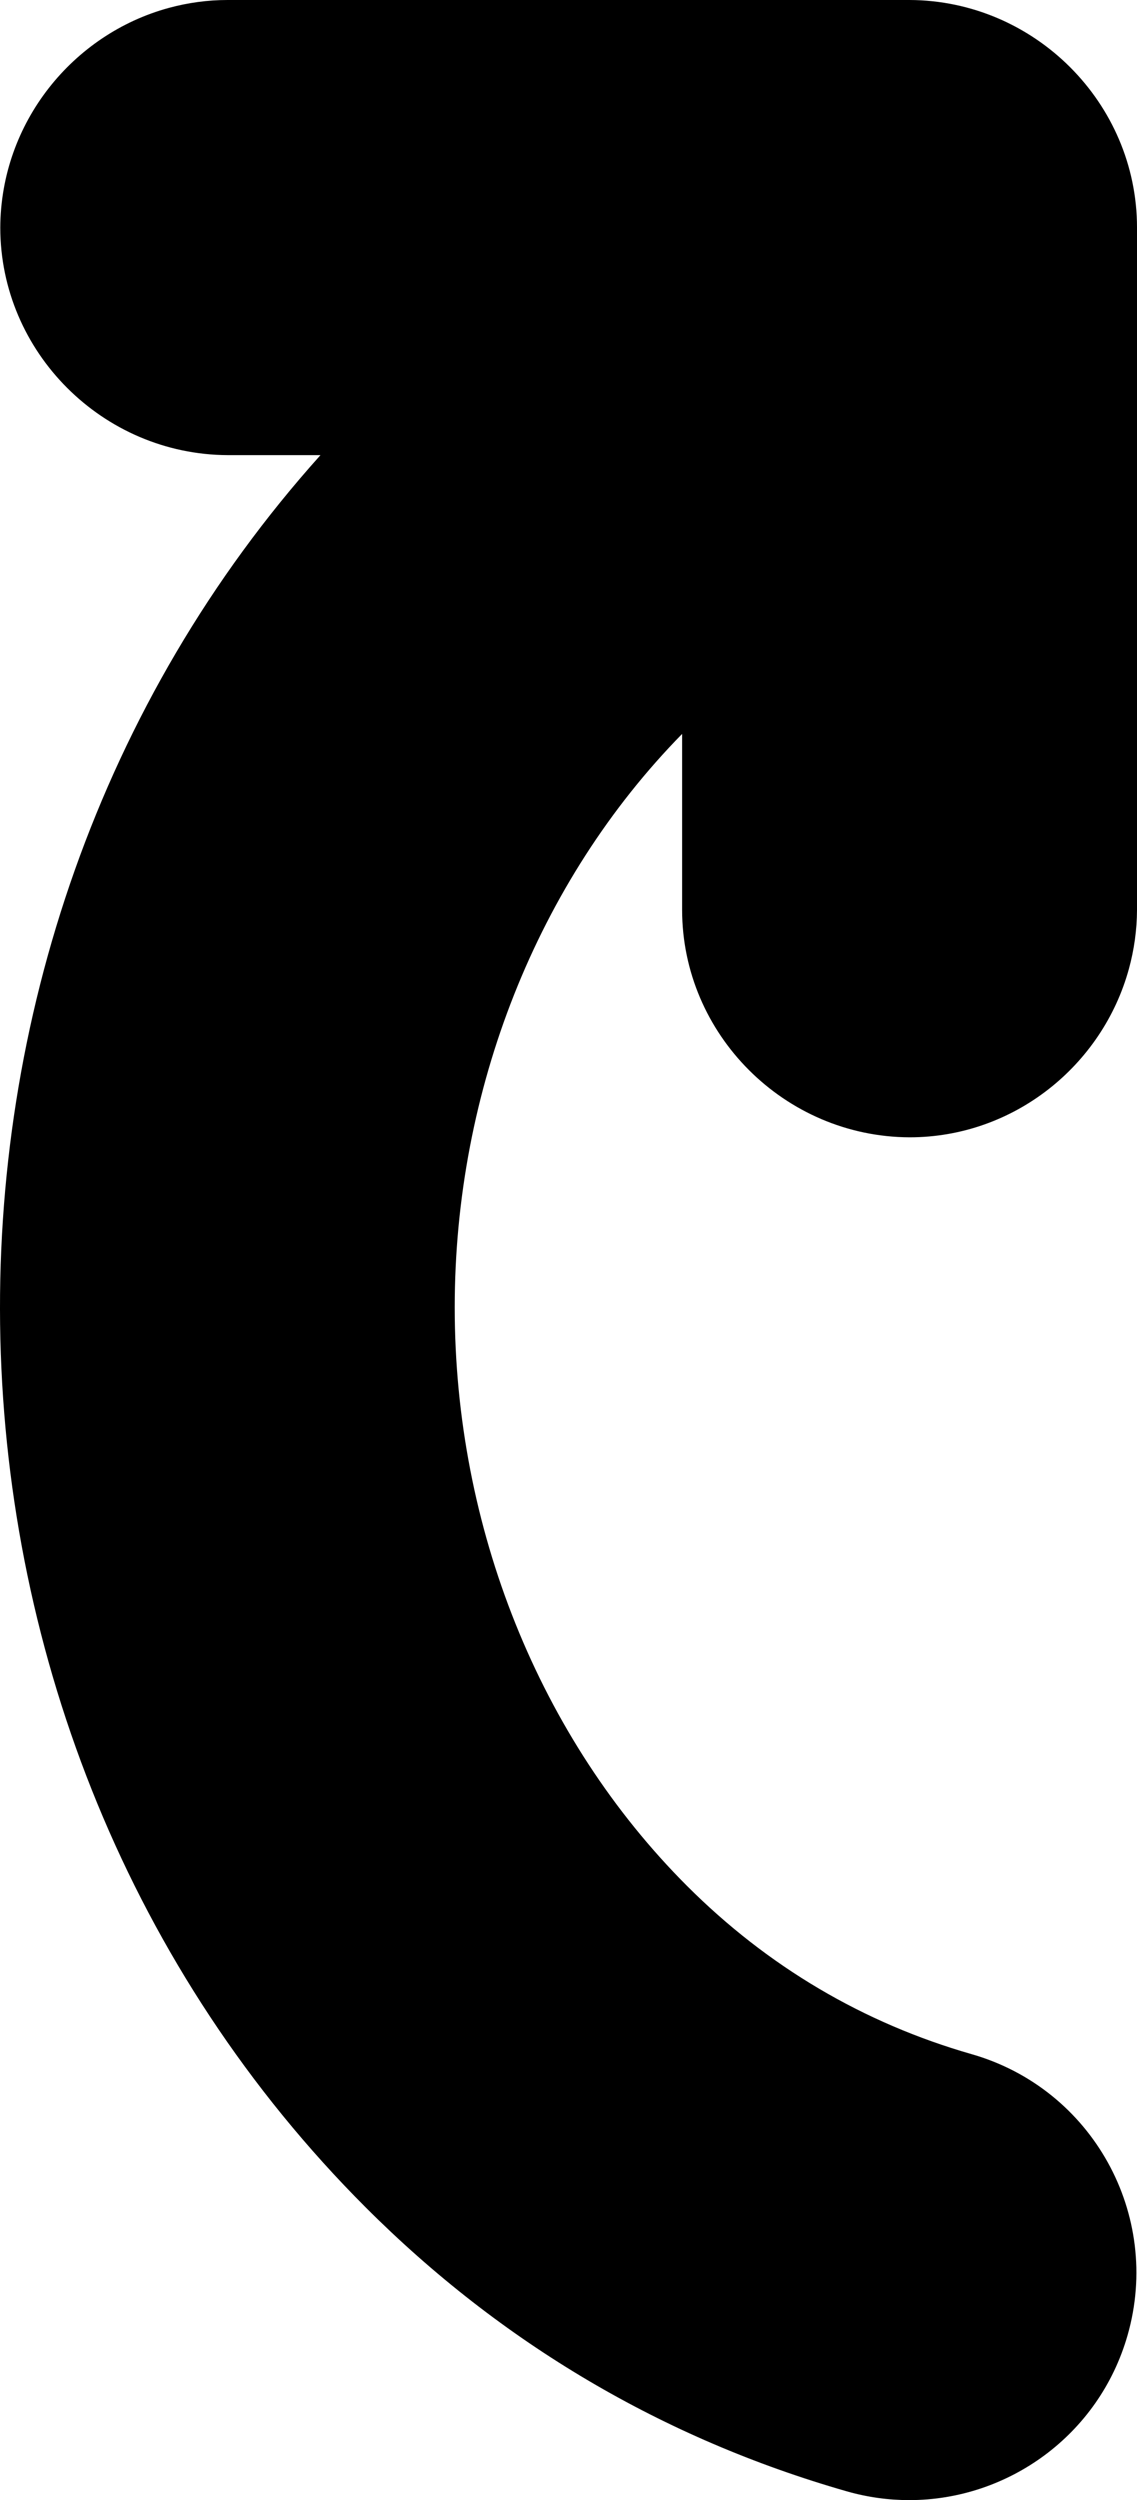 <?xml version="1.0" encoding="utf-8"?>
<!-- Generator: Adobe Illustrator 19.0.0, SVG Export Plug-In . SVG Version: 6.00 Build 0)  -->
<svg version="1.1" id="shortcut" xmlns="http://www.w3.org/2000/svg" xmlns:xlink="http://www.w3.org/1999/xlink" x="0px" y="0px"
	 viewBox="0 0 160.13 351.918" enable-background="new 0 0 160.13 351.918" xml:space="preserve">
<path class="lexicon-icon-outline" d="M128.098,160.089c14.68,0,27.174-10.111,30.898-23.733c0.725-2.65,1.123-5.431,1.135-8.299l0-96.025
	C160.13,14.496,145.705,0.071,128.098,0H32.073c-2.856,0-5.627,0.389-8.27,1.106
	C10.221,4.79,0.1,17.293,0.041,32.032c0,17.536,14.425,31.961,32.032,32.032h13.062
	c-62.232,69.314-60.11,180.174,6.368,246.652c19.114,19.114,41.898,32.558,67.72,39.956
	c2.946,0.845,5.911,1.246,8.83,1.246c13.915,0,26.723-9.15,30.746-23.193c4.868-16.989-4.958-34.708-21.947-39.576
	c-15.26-4.373-28.749-12.342-40.094-23.686c-20.792-20.792-32.717-50.474-32.717-81.434
	c0-30.612,11.664-59.968,32.025-80.722l0,0.568l-0,24.183C96.066,145.593,110.491,160.018,128.098,160.089z"
	/>
</svg>
